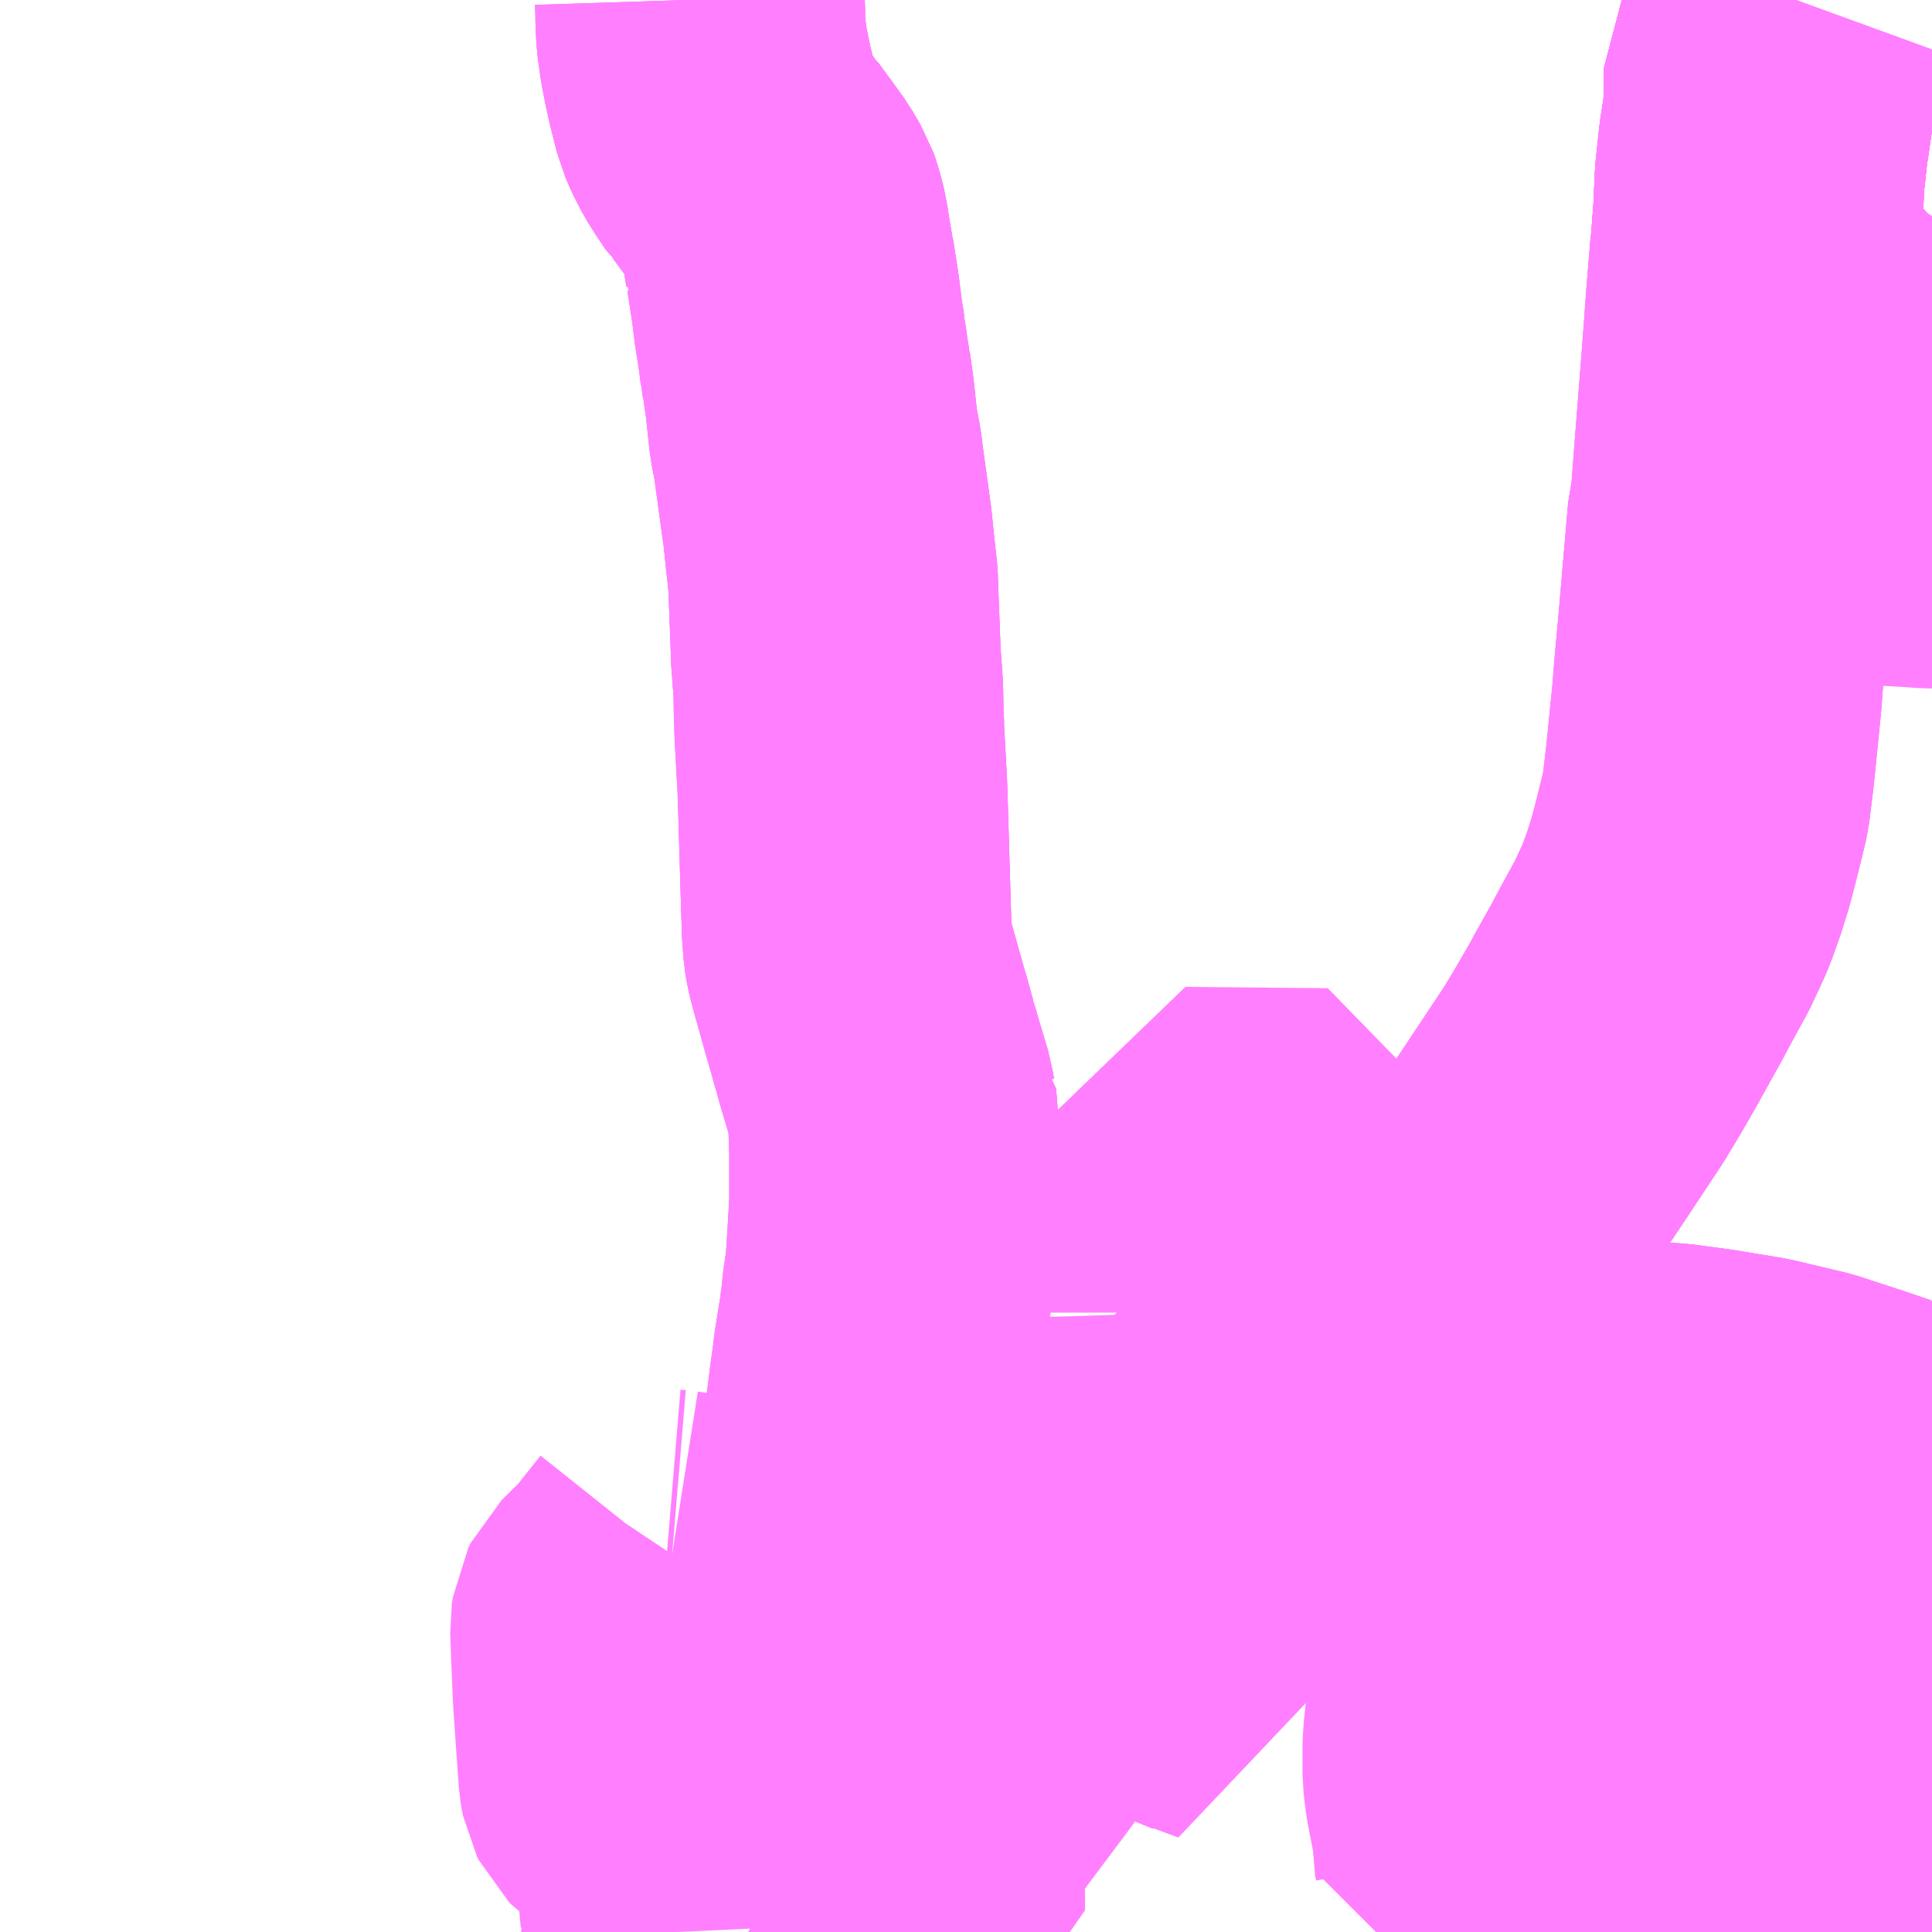 <?xml version="1.0" encoding="UTF-8"?>
<svg  xmlns="http://www.w3.org/2000/svg" xmlns:xlink="http://www.w3.org/1999/xlink" xmlns:go="http://purl.org/svgmap/profile" property="N07_001,N07_002,N07_003,N07_004,N07_005,N07_006,N07_007" viewBox="13987.793 -3651.855 4.395 4.395" go:dataArea="13987.79296875 -3651.85546875 4.39453125 4.39453125" >
<globalCoordinateSystem srsName="http://purl.org/crs/84" transform="matrix(100.0,0.0,0.0,-100.0,0.0,0.0)" />
<defs>
 <g id="p0" >
  <circle cx="0.0" cy="0.0" r="3" stroke="green" stroke-width="0.75" vector-effect="non-scaling-stroke" />
 </g>
</defs>
<g fill="none" fill-rule="evenodd" stroke="#FF00FF" stroke-width="0.75" opacity="0.5" vector-effect="non-scaling-stroke" stroke-linejoin="bevel" >
<path content="1,日本中央バス（株）,北関東ライナー水戸号,1.0,1.0,1.0," xlink:title="1" d="M13989.691,-3647.461L13989.707,-3647.477L13989.771,-3647.546L13989.774,-3647.549L13989.807,-3647.587L13989.827,-3647.611L13989.851,-3647.64L13989.878,-3647.673L13990.055,-3647.909L13990.107,-3647.98L13990.149,-3648.038L13990.162,-3648.055L13990.179,-3648.079L13990.214,-3648.121L13990.232,-3648.141L13990.254,-3648.165L13990.307,-3648.222L13990.32,-3648.235L13990.335,-3648.249L13990.361,-3648.271L13990.386,-3648.292L13990.388,-3648.294L13990.44,-3648.334L13990.472,-3648.357L13990.498,-3648.375L13990.558,-3648.415L13990.586,-3648.431L13990.619,-3648.451L13990.655,-3648.472L13990.734,-3648.515L13990.743,-3648.52L13990.859,-3648.566L13990.866,-3648.568L13990.872,-3648.57L13990.889,-3648.576L13990.898,-3648.579L13990.988,-3648.609L13990.996,-3648.611L13991.056,-3648.626L13991.098,-3648.633L13991.132,-3648.639L13991.164,-3648.644L13991.208,-3648.65L13991.247,-3648.652L13991.346,-3648.658L13991.451,-3648.66L13991.509,-3648.657L13991.596,-3648.652L13991.678,-3648.641L13991.787,-3648.623L13991.905,-3648.595L13992.015,-3648.559L13992.102,-3648.529L13992.188,-3648.494"/>
<path content="1,茨城交通（株）,北関東ライナー宇都宮線,2.0,2.0,2.0," xlink:title="1" d="M13992.188,-3648.494L13992.102,-3648.529L13992.015,-3648.559L13991.905,-3648.595L13991.787,-3648.623L13991.678,-3648.641L13991.596,-3648.652L13991.509,-3648.657L13991.451,-3648.66L13991.346,-3648.658L13991.247,-3648.652L13991.208,-3648.65L13991.164,-3648.644L13991.132,-3648.639L13991.098,-3648.633L13991.056,-3648.626L13990.996,-3648.611L13990.988,-3648.609L13990.898,-3648.579L13990.889,-3648.576L13990.872,-3648.57L13990.866,-3648.568L13990.859,-3648.566L13990.743,-3648.52L13990.734,-3648.515L13990.655,-3648.472L13990.664,-3648.466L13990.674,-3648.465L13990.692,-3648.466L13990.699,-3648.464L13990.708,-3648.462L13990.725,-3648.454L13990.73,-3648.449L13990.737,-3648.439L13990.74,-3648.427L13990.74,-3648.415L13990.736,-3648.401L13990.727,-3648.388L13990.714,-3648.379L13990.711,-3648.378L13990.71,-3648.378L13990.702,-3648.374L13990.688,-3648.372L13990.674,-3648.372L13990.662,-3648.372L13990.646,-3648.375L13990.632,-3648.381L13990.616,-3648.391L13990.596,-3648.413L13990.586,-3648.431L13990.576,-3648.446L13990.571,-3648.459L13990.563,-3648.486L13990.56,-3648.504L13990.56,-3648.535L13990.563,-3648.554L13990.57,-3648.57L13990.579,-3648.584L13990.591,-3648.596L13990.602,-3648.605L13990.613,-3648.611L13990.611,-3648.615L13990.62,-3648.618L13990.627,-3648.62L13990.629,-3648.621L13990.633,-3648.622L13990.642,-3648.625L13990.668,-3648.633L13990.694,-3648.637L13990.707,-3648.64L13990.745,-3648.645L13990.762,-3648.646L13990.787,-3648.648L13990.799,-3648.654L13990.807,-3648.657L13990.817,-3648.66L13990.823,-3648.662L13990.824,-3648.663L13990.86,-3648.673L13990.875,-3648.679L13990.896,-3648.689L13990.913,-3648.701L13990.959,-3648.743L13990.968,-3648.75L13990.977,-3648.757L13990.988,-3648.753L13990.997,-3648.767L13991.002,-3648.775"/>
<path content="1,茨城交通（株）,北関東ライナー宇都宮線,2.0,2.0,2.0," xlink:title="1" d="M13991.002,-3648.775L13990.955,-3648.795L13990.893,-3648.82L13990.734,-3648.905L13990.745,-3648.912L13990.764,-3648.932L13990.767,-3648.936L13990.788,-3648.957L13990.8,-3648.982L13990.806,-3649.011L13990.807,-3649.044"/>
<path content="1,茨城交通（株）,北関東ライナー宇都宮線,2.0,2.0,2.0," xlink:title="1" d="M13991.002,-3648.775L13991.003,-3648.777L13991.005,-3648.781L13991.049,-3648.856L13991.093,-3648.926L13991.126,-3648.979L13991.154,-3649.029L13991.172,-3649.06L13991.191,-3649.093L13991.217,-3649.139L13991.235,-3649.167L13991.276,-3649.23L13991.322,-3649.299L13991.387,-3649.397L13991.398,-3649.414L13991.43,-3649.467L13991.469,-3649.535L13991.472,-3649.541L13991.516,-3649.62L13991.539,-3649.663L13991.574,-3649.727L13991.601,-3649.785L13991.609,-3649.805L13991.624,-3649.847L13991.639,-3649.895L13991.649,-3649.933L13991.665,-3649.997L13991.67,-3650.018L13991.673,-3650.031L13991.682,-3650.104L13991.685,-3650.133L13991.699,-3650.273L13991.702,-3650.314L13991.704,-3650.336L13991.712,-3650.424L13991.734,-3650.68L13991.736,-3650.688L13991.74,-3650.704L13991.749,-3650.821L13991.752,-3650.86L13991.764,-3651.012L13991.771,-3651.105L13991.775,-3651.162L13991.783,-3651.259L13991.784,-3651.273L13991.786,-3651.286L13991.792,-3651.366L13991.796,-3651.451L13991.8,-3651.487L13991.804,-3651.526L13991.809,-3651.558L13991.813,-3651.586L13991.815,-3651.6L13991.816,-3651.61L13991.817,-3651.697L13991.839,-3651.737L13991.853,-3651.789L13991.854,-3651.793L13991.871,-3651.845L13991.875,-3651.856"/>
<path content="1,関東自動車（株）,作新学園前・上三川車庫,0.4,0.0,0.0," xlink:title="1" d="M13989.385,-3651.856L13989.386,-3651.825L13989.386,-3651.809L13989.388,-3651.773L13989.394,-3651.731L13989.402,-3651.689L13989.405,-3651.677L13989.407,-3651.666L13989.424,-3651.599L13989.434,-3651.576L13989.449,-3651.547L13989.461,-3651.528L13989.483,-3651.495L13989.489,-3651.49L13989.508,-3651.464L13989.517,-3651.452L13989.545,-3651.413L13989.563,-3651.382L13989.568,-3651.368L13989.577,-3651.333L13989.579,-3651.318L13989.588,-3651.264L13989.588,-3651.26L13989.591,-3651.25L13989.603,-3651.172L13989.607,-3651.139L13989.607,-3651.136L13989.612,-3651.104L13989.615,-3651.086L13989.616,-3651.072L13989.619,-3651.058L13989.622,-3651.034L13989.624,-3651.026L13989.625,-3651.017L13989.627,-3651.002L13989.628,-3651L13989.635,-3650.95L13989.644,-3650.867L13989.653,-3650.821L13989.656,-3650.796L13989.661,-3650.76L13989.675,-3650.658L13989.676,-3650.65L13989.681,-3650.601L13989.687,-3650.547L13989.688,-3650.537L13989.689,-3650.508L13989.694,-3650.377L13989.694,-3650.368L13989.698,-3650.314L13989.7,-3650.285L13989.701,-3650.226L13989.702,-3650.217L13989.702,-3650.196L13989.709,-3650.07L13989.71,-3650.043L13989.715,-3649.872L13989.719,-3649.742L13989.722,-3649.702L13989.725,-3649.684L13989.729,-3649.668L13989.735,-3649.646L13989.761,-3649.553L13989.767,-3649.533L13989.774,-3649.508L13989.782,-3649.479L13989.785,-3649.472L13989.789,-3649.454L13989.818,-3649.357L13989.82,-3649.344L13989.822,-3649.342L13989.824,-3649.322L13989.827,-3649.237L13989.827,-3649.229L13989.827,-3649.143L13989.827,-3649.109L13989.826,-3649.101L13989.824,-3649.064L13989.818,-3648.968L13989.81,-3648.914L13989.808,-3648.889L13989.806,-3648.878L13989.804,-3648.858L13989.79,-3648.771L13989.787,-3648.744L13989.785,-3648.731L13989.781,-3648.702L13989.771,-3648.623L13989.764,-3648.581L13989.764,-3648.539L13989.755,-3648.483L13989.753,-3648.439L13989.748,-3648.33L13989.746,-3648.317L13989.746,-3648.283L13989.745,-3648.266L13989.745,-3648.221L13989.748,-3648.188L13989.754,-3648.178L13989.753,-3648.158L13989.757,-3648.134L13989.766,-3648.113L13989.765,-3648.104L13989.774,-3648.078L13989.775,-3648.075L13989.776,-3648.073L13989.784,-3648.045L13989.788,-3648.022L13989.788,-3648.008L13989.79,-3648.001L13989.79,-3647.951L13989.788,-3647.916L13989.786,-3647.844L13989.787,-3647.827L13989.792,-3647.788L13989.795,-3647.78L13989.805,-3647.75L13989.822,-3647.706L13989.835,-3647.675L13989.835,-3647.674L13989.851,-3647.64L13989.854,-3647.632L13989.86,-3647.617L13989.863,-3647.612L13989.867,-3647.603L13989.881,-3647.568L13989.884,-3647.556L13989.886,-3647.534L13989.886,-3647.51L13989.867,-3647.503L13989.872,-3647.461"/>
<path content="1,関東自動車（株）,北関東ライナー　水戸線,2.0,2.0,2.0," xlink:title="1" d="M13991.002,-3648.775L13990.997,-3648.767L13990.988,-3648.753L13990.977,-3648.757L13990.968,-3648.75L13990.959,-3648.743L13990.913,-3648.701L13990.896,-3648.689L13990.875,-3648.679L13990.86,-3648.673L13990.824,-3648.663L13990.823,-3648.662L13990.817,-3648.66L13990.807,-3648.657L13990.799,-3648.654L13990.787,-3648.648L13990.762,-3648.646L13990.745,-3648.645L13990.707,-3648.64L13990.694,-3648.637L13990.668,-3648.633L13990.642,-3648.625L13990.633,-3648.622L13990.629,-3648.621L13990.627,-3648.62L13990.62,-3648.618L13990.611,-3648.615L13990.613,-3648.611L13990.602,-3648.605L13990.591,-3648.596L13990.579,-3648.584L13990.57,-3648.57L13990.563,-3648.554L13990.56,-3648.535L13990.56,-3648.504L13990.563,-3648.486L13990.571,-3648.459L13990.576,-3648.446L13990.586,-3648.431L13990.596,-3648.413L13990.616,-3648.391L13990.632,-3648.381L13990.646,-3648.375L13990.662,-3648.372L13990.674,-3648.372L13990.688,-3648.372L13990.702,-3648.374L13990.71,-3648.378L13990.711,-3648.378L13990.714,-3648.379L13990.727,-3648.388L13990.736,-3648.401L13990.74,-3648.415L13990.74,-3648.427L13990.737,-3648.439L13990.73,-3648.449L13990.725,-3648.454L13990.708,-3648.462L13990.699,-3648.464L13990.692,-3648.466L13990.674,-3648.465L13990.664,-3648.466L13990.655,-3648.472L13990.734,-3648.515L13990.743,-3648.52L13990.859,-3648.566L13990.866,-3648.568L13990.872,-3648.57L13990.889,-3648.576L13990.898,-3648.579L13990.988,-3648.609L13990.996,-3648.611L13991.056,-3648.626L13991.098,-3648.633L13991.132,-3648.639L13991.164,-3648.644L13991.208,-3648.65L13991.247,-3648.652L13991.346,-3648.658L13991.451,-3648.66L13991.509,-3648.657L13991.596,-3648.652L13991.678,-3648.641L13991.787,-3648.623L13991.905,-3648.595L13992.015,-3648.559L13992.102,-3648.529L13992.188,-3648.494"/>
<path content="1,関東自動車（株）,北関東ライナー　水戸線,2.0,2.0,2.0," xlink:title="1" d="M13991.002,-3648.775L13990.955,-3648.795L13990.893,-3648.82L13990.734,-3648.905L13990.745,-3648.912L13990.764,-3648.932L13990.767,-3648.936L13990.788,-3648.957L13990.8,-3648.982L13990.806,-3649.011L13990.807,-3649.044"/>
<path content="1,関東自動車（株）,北関東ライナー　水戸線,2.0,2.0,2.0," xlink:title="1" d="M13991.875,-3651.856L13991.871,-3651.845L13991.854,-3651.793L13991.853,-3651.789L13991.839,-3651.737L13991.817,-3651.697L13991.816,-3651.61L13991.815,-3651.6L13991.813,-3651.586L13991.809,-3651.558L13991.804,-3651.526L13991.8,-3651.487L13991.796,-3651.451L13991.792,-3651.366L13991.786,-3651.286L13991.784,-3651.273L13991.783,-3651.259L13991.775,-3651.162L13991.771,-3651.105L13991.764,-3651.012L13991.752,-3650.86L13991.749,-3650.821L13991.74,-3650.704L13991.736,-3650.688L13991.734,-3650.68L13991.712,-3650.424L13991.704,-3650.336L13991.702,-3650.314L13991.699,-3650.273L13991.685,-3650.133L13991.682,-3650.104L13991.673,-3650.031L13991.67,-3650.018L13991.665,-3649.997L13991.649,-3649.933L13991.639,-3649.895L13991.624,-3649.847L13991.609,-3649.805L13991.601,-3649.785L13991.574,-3649.727L13991.539,-3649.663L13991.516,-3649.62L13991.472,-3649.541L13991.469,-3649.535L13991.43,-3649.467L13991.398,-3649.414L13991.387,-3649.397L13991.322,-3649.299L13991.276,-3649.23L13991.235,-3649.167L13991.217,-3649.139L13991.191,-3649.093L13991.172,-3649.06L13991.154,-3649.029L13991.126,-3648.979L13991.093,-3648.926L13991.049,-3648.856L13991.005,-3648.781L13991.003,-3648.777L13991.002,-3648.775"/>
<path content="1,関東自動車（株）,宇都宮駅・瑞穂野団地,4.5,3.0,2.0," xlink:title="1" d="M13992.087,-3650.67L13992.032,-3650.673L13991.997,-3650.674L13991.949,-3650.677L13991.874,-3650.681L13991.875,-3650.691L13991.877,-3650.733L13991.878,-3650.741L13991.881,-3650.778L13991.884,-3650.835L13991.888,-3650.893L13991.89,-3650.967L13991.894,-3650.988L13991.898,-3651.04L13991.901,-3651.1L13991.905,-3651.129L13991.905,-3651.149L13991.907,-3651.171L13991.913,-3651.249L13991.914,-3651.271L13991.878,-3651.271L13991.817,-3651.273L13991.794,-3651.275L13991.784,-3651.273L13991.786,-3651.286L13991.792,-3651.366L13991.796,-3651.451L13991.8,-3651.487L13991.804,-3651.526L13991.809,-3651.558L13991.813,-3651.586L13991.815,-3651.6L13991.816,-3651.61L13991.817,-3651.697L13991.839,-3651.737L13991.853,-3651.789L13991.854,-3651.793L13991.871,-3651.845L13991.875,-3651.856"/>
<path content="1,関東自動車（株）,駒生営業所・インターパーク・上三川車庫,2.5,2.5,2.5," xlink:title="1" d="M13989.745,-3648.221L13989.748,-3648.188L13989.754,-3648.178L13989.753,-3648.158L13989.757,-3648.134L13989.766,-3648.113L13989.765,-3648.104L13989.774,-3648.078L13989.775,-3648.075L13989.776,-3648.073L13989.784,-3648.045L13989.788,-3648.022L13989.788,-3648.008L13989.79,-3648.001L13989.79,-3647.951L13989.788,-3647.916L13989.786,-3647.844L13989.787,-3647.827L13989.792,-3647.788L13989.795,-3647.78L13989.805,-3647.75L13989.822,-3647.706L13989.835,-3647.675L13989.835,-3647.674L13989.851,-3647.64L13989.854,-3647.632L13989.86,-3647.617L13989.863,-3647.612L13989.867,-3647.603L13989.881,-3647.568L13989.884,-3647.556L13989.886,-3647.534L13989.886,-3647.51L13989.867,-3647.503L13989.872,-3647.461"/>
<path content="1,関東自動車（株）,駒生営業所・インターパーク・上三川車庫,2.5,2.5,2.5," xlink:title="1" d="M13989.745,-3648.221L13989.843,-3648.197L13989.875,-3648.189L13989.883,-3648.187L13989.898,-3648.185L13989.931,-3648.186L13989.966,-3648.188L13990.014,-3648.189L13990.036,-3648.187L13990.061,-3648.181L13990.064,-3648.18L13990.086,-3648.175L13990.123,-3648.166L13990.194,-3648.149L13990.232,-3648.141L13990.269,-3648.133L13990.278,-3648.13L13990.342,-3648.117L13990.4,-3648.104L13990.427,-3648.095L13990.495,-3648.067L13990.503,-3648.065L13990.508,-3648.062L13990.557,-3648.042L13990.561,-3648.04L13990.565,-3648.039L13990.561,-3648.052L13990.552,-3648.082L13990.543,-3648.108L13990.54,-3648.116L13990.539,-3648.118L13990.52,-3648.173L13990.512,-3648.195L13990.508,-3648.211L13990.505,-3648.221L13990.498,-3648.24L13990.482,-3648.285L13990.477,-3648.3L13990.477,-3648.319L13990.475,-3648.335L13990.472,-3648.357L13990.465,-3648.371L13990.459,-3648.389L13990.449,-3648.41L13990.441,-3648.441L13990.436,-3648.466L13990.431,-3648.493L13990.429,-3648.519L13990.43,-3648.55L13990.433,-3648.579L13990.438,-3648.606L13990.443,-3648.626L13990.447,-3648.646L13990.457,-3648.672L13990.467,-3648.693L13990.473,-3648.716L13990.481,-3648.742L13990.485,-3648.762L13990.49,-3648.783L13990.492,-3648.804L13990.492,-3648.837L13990.491,-3648.869"/>
<path content="1,関東自動車（株）,駒生営業所・インターパーク・上三川車庫,2.5,2.5,2.5," xlink:title="1" d="M13990.491,-3648.869L13990.491,-3648.904L13990.489,-3648.939L13990.491,-3648.988L13990.491,-3649.052L13990.49,-3649.118L13990.485,-3649.184L13990.485,-3649.199L13990.486,-3649.235L13990.81,-3649.232L13990.807,-3649.044L13990.806,-3649.011L13990.8,-3648.982L13990.788,-3648.957L13990.767,-3648.936L13990.764,-3648.932L13990.745,-3648.912L13990.734,-3648.905L13990.724,-3648.898L13990.7,-3648.885L13990.665,-3648.874L13990.632,-3648.866L13990.491,-3648.869"/>
<path content="1,関東自動車（株）,駒生営業所・インターパーク・上三川車庫,2.5,2.5,2.5," xlink:title="1" d="M13989.385,-3651.856L13989.386,-3651.825L13989.386,-3651.809L13989.388,-3651.773L13989.394,-3651.731L13989.402,-3651.689L13989.405,-3651.677L13989.407,-3651.666L13989.424,-3651.599L13989.434,-3651.576L13989.449,-3651.547L13989.461,-3651.528L13989.483,-3651.495L13989.489,-3651.49L13989.508,-3651.464L13989.517,-3651.452L13989.545,-3651.413L13989.563,-3651.382L13989.568,-3651.368L13989.577,-3651.333L13989.579,-3651.318L13989.588,-3651.264L13989.588,-3651.26L13989.591,-3651.25L13989.603,-3651.172L13989.607,-3651.139L13989.607,-3651.136L13989.612,-3651.104L13989.615,-3651.086L13989.616,-3651.072L13989.619,-3651.058L13989.622,-3651.034L13989.624,-3651.026L13989.625,-3651.017L13989.627,-3651.002L13989.628,-3651L13989.635,-3650.95L13989.644,-3650.867L13989.653,-3650.821L13989.656,-3650.796L13989.661,-3650.76L13989.675,-3650.658L13989.676,-3650.65L13989.681,-3650.601L13989.687,-3650.547L13989.688,-3650.537L13989.689,-3650.508L13989.694,-3650.377L13989.694,-3650.368L13989.698,-3650.314L13989.7,-3650.285L13989.701,-3650.226L13989.702,-3650.217L13989.702,-3650.196L13989.709,-3650.07L13989.71,-3650.043L13989.715,-3649.872L13989.719,-3649.742L13989.722,-3649.702L13989.725,-3649.684L13989.729,-3649.668L13989.735,-3649.646L13989.761,-3649.553L13989.767,-3649.533L13989.774,-3649.508L13989.782,-3649.479L13989.785,-3649.472L13989.789,-3649.454L13989.818,-3649.357L13989.82,-3649.344L13989.822,-3649.342L13989.824,-3649.322L13989.827,-3649.237L13989.827,-3649.229L13989.827,-3649.143L13989.827,-3649.109L13989.826,-3649.101L13989.824,-3649.064L13989.818,-3648.968L13989.81,-3648.914L13989.808,-3648.889L13989.806,-3648.878L13989.804,-3648.858L13989.79,-3648.771L13989.787,-3648.744L13989.785,-3648.731L13989.781,-3648.702L13989.771,-3648.623L13989.764,-3648.581L13989.764,-3648.539L13989.755,-3648.483L13989.753,-3648.439L13989.748,-3648.33L13989.746,-3648.317L13989.746,-3648.283L13989.745,-3648.266L13989.745,-3648.221"/>
<path content="1,関東自動車（株）,駒生営業所・健康の森・上三川車庫,6.5,5.5,5.5," xlink:title="1" d="M13989.385,-3651.856L13989.386,-3651.825L13989.386,-3651.809L13989.388,-3651.773L13989.394,-3651.731L13989.402,-3651.689L13989.405,-3651.677L13989.407,-3651.666L13989.424,-3651.599L13989.434,-3651.576L13989.449,-3651.547L13989.461,-3651.528L13989.483,-3651.495L13989.489,-3651.49L13989.508,-3651.464L13989.517,-3651.452L13989.545,-3651.413L13989.563,-3651.382L13989.568,-3651.368L13989.577,-3651.333L13989.579,-3651.318L13989.588,-3651.264L13989.588,-3651.26L13989.591,-3651.25L13989.603,-3651.172L13989.607,-3651.139L13989.607,-3651.136L13989.612,-3651.104L13989.615,-3651.086L13989.616,-3651.072L13989.619,-3651.058L13989.622,-3651.034L13989.624,-3651.026L13989.625,-3651.017L13989.627,-3651.002L13989.628,-3651L13989.635,-3650.95L13989.644,-3650.867L13989.653,-3650.821L13989.656,-3650.796L13989.661,-3650.76L13989.675,-3650.658L13989.676,-3650.65L13989.681,-3650.601L13989.687,-3650.547L13989.688,-3650.537L13989.689,-3650.508L13989.694,-3650.377L13989.694,-3650.368L13989.698,-3650.314L13989.7,-3650.285L13989.701,-3650.226L13989.702,-3650.217L13989.702,-3650.196L13989.709,-3650.07L13989.71,-3650.043L13989.715,-3649.872L13989.719,-3649.742L13989.722,-3649.702L13989.725,-3649.684L13989.729,-3649.668L13989.735,-3649.646L13989.761,-3649.553L13989.767,-3649.533L13989.774,-3649.508L13989.782,-3649.479L13989.785,-3649.472L13989.789,-3649.454L13989.818,-3649.357L13989.82,-3649.344L13989.822,-3649.342L13989.824,-3649.322L13989.827,-3649.237L13989.827,-3649.229L13989.827,-3649.143L13989.827,-3649.109L13989.826,-3649.101L13989.824,-3649.064L13989.818,-3648.968L13989.81,-3648.914L13989.808,-3648.889L13989.806,-3648.878L13989.804,-3648.858L13989.79,-3648.771L13989.787,-3648.744L13989.785,-3648.731L13989.781,-3648.702L13989.771,-3648.623L13989.764,-3648.581L13989.764,-3648.539L13989.755,-3648.483L13989.753,-3648.439L13989.748,-3648.33L13989.746,-3648.317L13989.746,-3648.283L13989.745,-3648.266L13989.745,-3648.221L13989.748,-3648.188L13989.754,-3648.178L13989.753,-3648.158L13989.757,-3648.134L13989.766,-3648.113L13989.765,-3648.104L13989.774,-3648.078L13989.775,-3648.075L13989.776,-3648.073L13989.784,-3648.045L13989.788,-3648.022L13989.788,-3648.008L13989.79,-3648.001L13989.79,-3647.951L13989.788,-3647.916L13989.786,-3647.844L13989.787,-3647.827L13989.792,-3647.788L13989.795,-3647.78L13989.805,-3647.75L13989.822,-3647.706L13989.835,-3647.675L13989.835,-3647.674L13989.851,-3647.64L13989.854,-3647.632L13989.86,-3647.617L13989.863,-3647.612L13989.867,-3647.603L13989.881,-3647.568L13989.884,-3647.556L13989.886,-3647.534L13989.886,-3647.51L13989.867,-3647.503L13989.872,-3647.461"/>
<path content="1,関東自動車（株）,駒生営業所・健康の森・本郷台西汗,7.0,6.5,5.0," xlink:title="1" d="M13991.875,-3651.856L13991.871,-3651.845L13991.854,-3651.793L13991.853,-3651.789L13991.839,-3651.737L13991.817,-3651.697L13991.816,-3651.61L13991.815,-3651.6L13991.813,-3651.586L13991.809,-3651.558L13991.804,-3651.526L13991.8,-3651.487L13991.796,-3651.451L13991.792,-3651.366L13991.786,-3651.286L13991.784,-3651.273L13991.794,-3651.275L13991.817,-3651.273L13991.878,-3651.271L13991.914,-3651.271L13991.913,-3651.249L13991.907,-3651.171L13991.905,-3651.149L13991.905,-3651.129L13991.901,-3651.1L13991.898,-3651.04L13991.894,-3650.988L13991.89,-3650.967L13991.888,-3650.893L13991.884,-3650.835L13991.881,-3650.778L13991.878,-3650.741L13991.877,-3650.733L13991.875,-3650.691L13991.874,-3650.681L13991.949,-3650.677L13991.997,-3650.674L13992.032,-3650.673L13992.087,-3650.67L13992.136,-3650.667L13992.143,-3650.667L13992.179,-3650.664L13992.185,-3650.664L13992.188,-3650.664M13992.188,-3648.402L13992.166,-3648.381L13992.144,-3648.37L13992.095,-3648.311L13992.066,-3648.281L13992.063,-3648.279L13992.057,-3648.275L13992.031,-3648.251L13992.015,-3648.241L13991.991,-3648.229L13991.958,-3648.223L13991.896,-3648.213L13991.861,-3648.187L13991.781,-3648.155L13991.796,-3648.12L13991.81,-3648.07L13991.829,-3648.012L13991.834,-3648L13991.952,-3648.024L13991.962,-3648.022L13991.987,-3648.032L13992.003,-3648.035L13992.022,-3648.041L13992.046,-3647.972L13992.059,-3647.9L13992.066,-3647.871L13992.087,-3647.821L13992.096,-3647.782L13992.114,-3647.706L13992.121,-3647.684L13992.123,-3647.677L13992.126,-3647.667L13992.129,-3647.656L13992.155,-3647.568L13992.16,-3647.557L13992.133,-3647.564L13992.122,-3647.566L13992.066,-3647.585L13992.035,-3647.594L13992.002,-3647.605L13991.972,-3647.615L13991.961,-3647.619L13991.883,-3647.645L13991.835,-3647.663L13991.829,-3647.665L13991.729,-3647.702L13991.72,-3647.711L13991.682,-3647.72L13991.66,-3647.728"/>
<path content="1,関東自動車（株）,駒生営業所・健康の森・緑の郷・瑞穂野団地,12.0,12.0,8.5," xlink:title="1" d="M13991.898,-3651.04L13991.894,-3650.988L13991.89,-3650.967L13991.888,-3650.893L13991.884,-3650.835L13991.881,-3650.778L13991.878,-3650.741L13991.877,-3650.733L13991.875,-3650.691L13991.874,-3650.681L13991.949,-3650.677L13991.997,-3650.674L13992.032,-3650.673L13992.087,-3650.67"/>
<path content="1,関東自動車（株）,駒生営業所・健康の森・緑の郷・瑞穂野団地,12.0,12.0,8.5," xlink:title="1" d="M13991.898,-3651.04L13992.035,-3651.037L13992.046,-3651.037L13992.063,-3651.041L13992.077,-3651.045L13992.098,-3651.05L13992.121,-3651.058L13992.144,-3651.062L13992.146,-3651.055L13992.188,-3651.047"/>
<path content="1,関東自動車（株）,駒生営業所・健康の森・緑の郷・瑞穂野団地,12.0,12.0,8.5," xlink:title="1" d="M13991.875,-3651.856L13991.871,-3651.845L13991.854,-3651.793L13991.853,-3651.789L13991.839,-3651.737L13991.817,-3651.697L13991.816,-3651.61L13991.815,-3651.6L13991.813,-3651.586L13991.809,-3651.558L13991.804,-3651.526L13991.8,-3651.487L13991.796,-3651.451L13991.792,-3651.366L13991.786,-3651.286L13991.784,-3651.273L13991.794,-3651.275L13991.817,-3651.273L13991.878,-3651.271L13991.914,-3651.271L13991.913,-3651.249L13991.907,-3651.171L13991.905,-3651.149L13991.905,-3651.129L13991.901,-3651.1L13991.898,-3651.04"/>
<path content="1,関東自動車（株）,駒生営業所・瑞穂野団地,10.0,7.0,4.5," xlink:title="1" d="M13991.875,-3651.856L13991.871,-3651.845L13991.854,-3651.793L13991.853,-3651.789L13991.839,-3651.737L13991.817,-3651.697L13991.816,-3651.61L13991.815,-3651.6L13991.813,-3651.586L13991.809,-3651.558L13991.804,-3651.526L13991.8,-3651.487L13991.796,-3651.451L13991.792,-3651.366L13991.786,-3651.286L13991.784,-3651.273L13991.794,-3651.275L13991.817,-3651.273L13991.878,-3651.271L13991.914,-3651.271L13991.913,-3651.249L13991.907,-3651.171L13991.905,-3651.149L13991.905,-3651.129L13991.901,-3651.1L13991.898,-3651.04L13991.894,-3650.988L13991.89,-3650.967L13991.888,-3650.893L13991.884,-3650.835L13991.881,-3650.778L13991.878,-3650.741L13991.877,-3650.733L13991.875,-3650.691L13991.874,-3650.681L13991.949,-3650.677L13991.997,-3650.674L13992.032,-3650.673L13992.087,-3650.67"/>
<path content="1,関東鉄道（株）,北関東ライナー,2.0,2.0,2.0," xlink:title="1" d="M13992.188,-3648.494L13992.102,-3648.529L13992.015,-3648.559L13991.905,-3648.595L13991.787,-3648.623L13991.678,-3648.641L13991.596,-3648.652L13991.509,-3648.657L13991.451,-3648.66L13991.346,-3648.658L13991.247,-3648.652L13991.208,-3648.65L13991.164,-3648.644L13991.132,-3648.639L13991.098,-3648.633L13991.056,-3648.626L13990.996,-3648.611L13990.988,-3648.609L13990.898,-3648.579L13990.889,-3648.576L13990.872,-3648.57L13990.866,-3648.568L13990.859,-3648.566L13990.743,-3648.52L13990.734,-3648.515L13990.655,-3648.472L13990.664,-3648.466L13990.674,-3648.465L13990.692,-3648.466L13990.699,-3648.464L13990.708,-3648.462L13990.725,-3648.454L13990.73,-3648.449L13990.737,-3648.439L13990.74,-3648.427L13990.74,-3648.415L13990.736,-3648.401L13990.727,-3648.388L13990.714,-3648.379L13990.711,-3648.378L13990.71,-3648.378L13990.702,-3648.374L13990.688,-3648.372L13990.674,-3648.372L13990.662,-3648.372L13990.646,-3648.375L13990.632,-3648.381L13990.616,-3648.391L13990.596,-3648.413L13990.586,-3648.431L13990.576,-3648.446L13990.571,-3648.459L13990.563,-3648.486L13990.56,-3648.504L13990.56,-3648.535L13990.563,-3648.554L13990.57,-3648.57L13990.579,-3648.584L13990.591,-3648.596L13990.602,-3648.605L13990.613,-3648.611L13990.611,-3648.615L13990.62,-3648.618L13990.627,-3648.62L13990.629,-3648.621L13990.633,-3648.622L13990.642,-3648.625L13990.668,-3648.633L13990.694,-3648.637L13990.707,-3648.64L13990.745,-3648.645L13990.762,-3648.646L13990.787,-3648.648L13990.799,-3648.654L13990.807,-3648.657L13990.817,-3648.66L13990.823,-3648.662L13990.824,-3648.663L13990.86,-3648.673L13990.875,-3648.679L13990.896,-3648.689L13990.913,-3648.701L13990.959,-3648.743L13990.968,-3648.75L13990.977,-3648.757L13990.988,-3648.753L13990.997,-3648.767L13991.002,-3648.775"/>
<path content="1,関東鉄道（株）,北関東ライナー,2.0,2.0,2.0," xlink:title="1" d="M13991.002,-3648.775L13990.955,-3648.795L13990.893,-3648.82L13990.734,-3648.905L13990.745,-3648.912L13990.764,-3648.932L13990.767,-3648.936L13990.788,-3648.957L13990.8,-3648.982L13990.806,-3649.011L13990.807,-3649.044"/>
<path content="1,関東鉄道（株）,北関東ライナー,2.0,2.0,2.0," xlink:title="1" d="M13991.875,-3651.856L13991.871,-3651.845L13991.854,-3651.793L13991.853,-3651.789L13991.839,-3651.737L13991.817,-3651.697L13991.816,-3651.61L13991.815,-3651.6L13991.813,-3651.586L13991.809,-3651.558L13991.804,-3651.526L13991.8,-3651.487L13991.796,-3651.451L13991.792,-3651.366L13991.786,-3651.286L13991.784,-3651.273L13991.783,-3651.259L13991.775,-3651.162L13991.771,-3651.105L13991.764,-3651.012L13991.752,-3650.86L13991.749,-3650.821L13991.74,-3650.704L13991.736,-3650.688L13991.734,-3650.68L13991.712,-3650.424L13991.704,-3650.336L13991.702,-3650.314L13991.699,-3650.273L13991.685,-3650.133L13991.682,-3650.104L13991.673,-3650.031L13991.67,-3650.018L13991.665,-3649.997L13991.649,-3649.933L13991.639,-3649.895L13991.624,-3649.847L13991.609,-3649.805L13991.601,-3649.785L13991.574,-3649.727L13991.539,-3649.663L13991.516,-3649.62L13991.472,-3649.541L13991.469,-3649.535L13991.43,-3649.467L13991.398,-3649.414L13991.387,-3649.397L13991.322,-3649.299L13991.276,-3649.23L13991.235,-3649.167L13991.217,-3649.139L13991.191,-3649.093L13991.172,-3649.06L13991.154,-3649.029L13991.126,-3648.979L13991.093,-3648.926L13991.049,-3648.856L13991.005,-3648.781L13991.003,-3648.777L13991.002,-3648.775"/>
<path content="3,上三川町,明治北線（左/右回り）,2.4,3.0,3.0," xlink:title="3" d="M13989.872,-3647.461L13989.867,-3647.503L13989.886,-3647.51L13989.886,-3647.534L13989.884,-3647.556L13989.881,-3647.568L13989.867,-3647.603L13989.863,-3647.612L13989.86,-3647.617L13989.854,-3647.632L13989.851,-3647.64L13989.835,-3647.674L13989.835,-3647.675L13989.822,-3647.706L13989.805,-3647.75L13989.795,-3647.78L13989.792,-3647.788L13989.787,-3647.827L13989.786,-3647.844L13989.788,-3647.916L13989.79,-3647.951L13989.79,-3648.001L13989.788,-3648.008L13989.788,-3648.022L13989.784,-3648.045L13989.776,-3648.073L13989.775,-3648.075L13989.774,-3648.078L13989.765,-3648.104L13989.766,-3648.113L13989.757,-3648.134L13989.753,-3648.158L13989.754,-3648.178L13989.748,-3648.188L13989.745,-3648.221L13989.705,-3648.229L13989.666,-3648.241L13989.631,-3648.255L13989.623,-3648.258L13989.611,-3648.261L13989.594,-3648.261L13989.576,-3648.257L13989.532,-3648.243L13989.523,-3648.242L13989.512,-3648.242L13989.509,-3648.243L13989.479,-3648.249L13989.465,-3648.257L13989.438,-3648.278L13989.42,-3648.291L13989.41,-3648.296L13989.397,-3648.301L13989.392,-3648.302L13989.341,-3648.316L13989.322,-3648.319"/>
<path content="3,上三川町,明治北線（左/右回り）,2.4,3.0,3.0," xlink:title="3" d="M13989.322,-3648.319L13989.316,-3648.31L13989.265,-3648.246L13989.258,-3648.235L13989.215,-3648.193L13989.199,-3648.177L13989.194,-3648.167L13989.192,-3648.153L13989.194,-3648.095L13989.198,-3647.999L13989.205,-3647.898L13989.211,-3647.814L13989.212,-3647.808L13989.214,-3647.798L13989.217,-3647.792L13989.221,-3647.788L13989.25,-3647.768L13989.316,-3647.731L13989.336,-3647.721L13989.342,-3647.651L13989.348,-3647.537L13989.351,-3647.506L13989.351,-3647.49L13989.351,-3647.489L13989.353,-3647.483L13989.354,-3647.461"/>
<path content="3,上三川町,明治北線（左/右回り）,2.4,3.0,3.0," xlink:title="3" d="M13989.31,-3648.32L13989.322,-3648.319"/>
<path content="3,上三川町,本郷線（左/右回り）,2.4,3.0,3.0," xlink:title="3" d="M13992.182,-3647.461L13992.175,-3647.497L13992.16,-3647.557"/>
<path content="3,上三川町,本郷線（左/右回り）,2.4,3.0,3.0," xlink:title="3" d="M13992.188,-3648.059L13992.159,-3648.061L13992.118,-3648.062L13992.086,-3648.058L13992.038,-3648.047L13992.031,-3648.046L13992.022,-3648.041L13991.958,-3648.223L13991.887,-3648.423L13991.874,-3648.462L13991.843,-3648.455L13991.81,-3648.449L13991.776,-3648.441L13991.763,-3648.441L13991.757,-3648.44L13991.691,-3648.431L13991.726,-3648.318L13991.694,-3648.314L13991.685,-3648.303L13991.67,-3648.264L13991.663,-3648.245L13991.66,-3648.237L13991.656,-3648.229L13991.634,-3648.169L13991.615,-3648.12L13991.608,-3648.099L13991.601,-3648.082L13991.56,-3648.061L13991.545,-3648.054L13991.532,-3648.053L13991.514,-3648.053L13991.482,-3648.048L13991.453,-3648.04L13991.416,-3648.027L13991.364,-3648.01L13991.345,-3648.001L13991.336,-3647.995L13991.318,-3647.997L13991.149,-3647.996L13991.141,-3647.974L13991.139,-3647.965L13991.132,-3647.9L13991.131,-3647.878L13991.131,-3647.819L13991.133,-3647.802L13991.136,-3647.778L13991.151,-3647.701L13991.155,-3647.661L13991.156,-3647.645L13991.157,-3647.639L13991.159,-3647.609L13991.159,-3647.599L13991.338,-3647.599L13991.425,-3647.6L13991.431,-3647.676L13991.435,-3647.709L13991.438,-3647.758L13991.442,-3647.777L13991.449,-3647.789L13991.521,-3647.867L13991.538,-3647.854L13991.556,-3647.84L13991.558,-3647.837L13991.575,-3647.823L13991.603,-3647.797L13991.621,-3647.778L13991.634,-3647.758L13991.647,-3647.74L13991.66,-3647.728L13991.682,-3647.72L13991.72,-3647.711L13991.729,-3647.702L13991.829,-3647.665L13991.835,-3647.663L13991.883,-3647.645L13991.961,-3647.619L13991.972,-3647.615L13992.002,-3647.605L13992.035,-3647.594L13992.066,-3647.585L13992.122,-3647.566L13992.133,-3647.564L13992.16,-3647.557"/>
<path content="3,上三川町,本郷線（左/右回り）,2.4,3.0,3.0," xlink:title="3" d="M13992.16,-3647.557L13992.155,-3647.568"/>
</g>
</svg>
